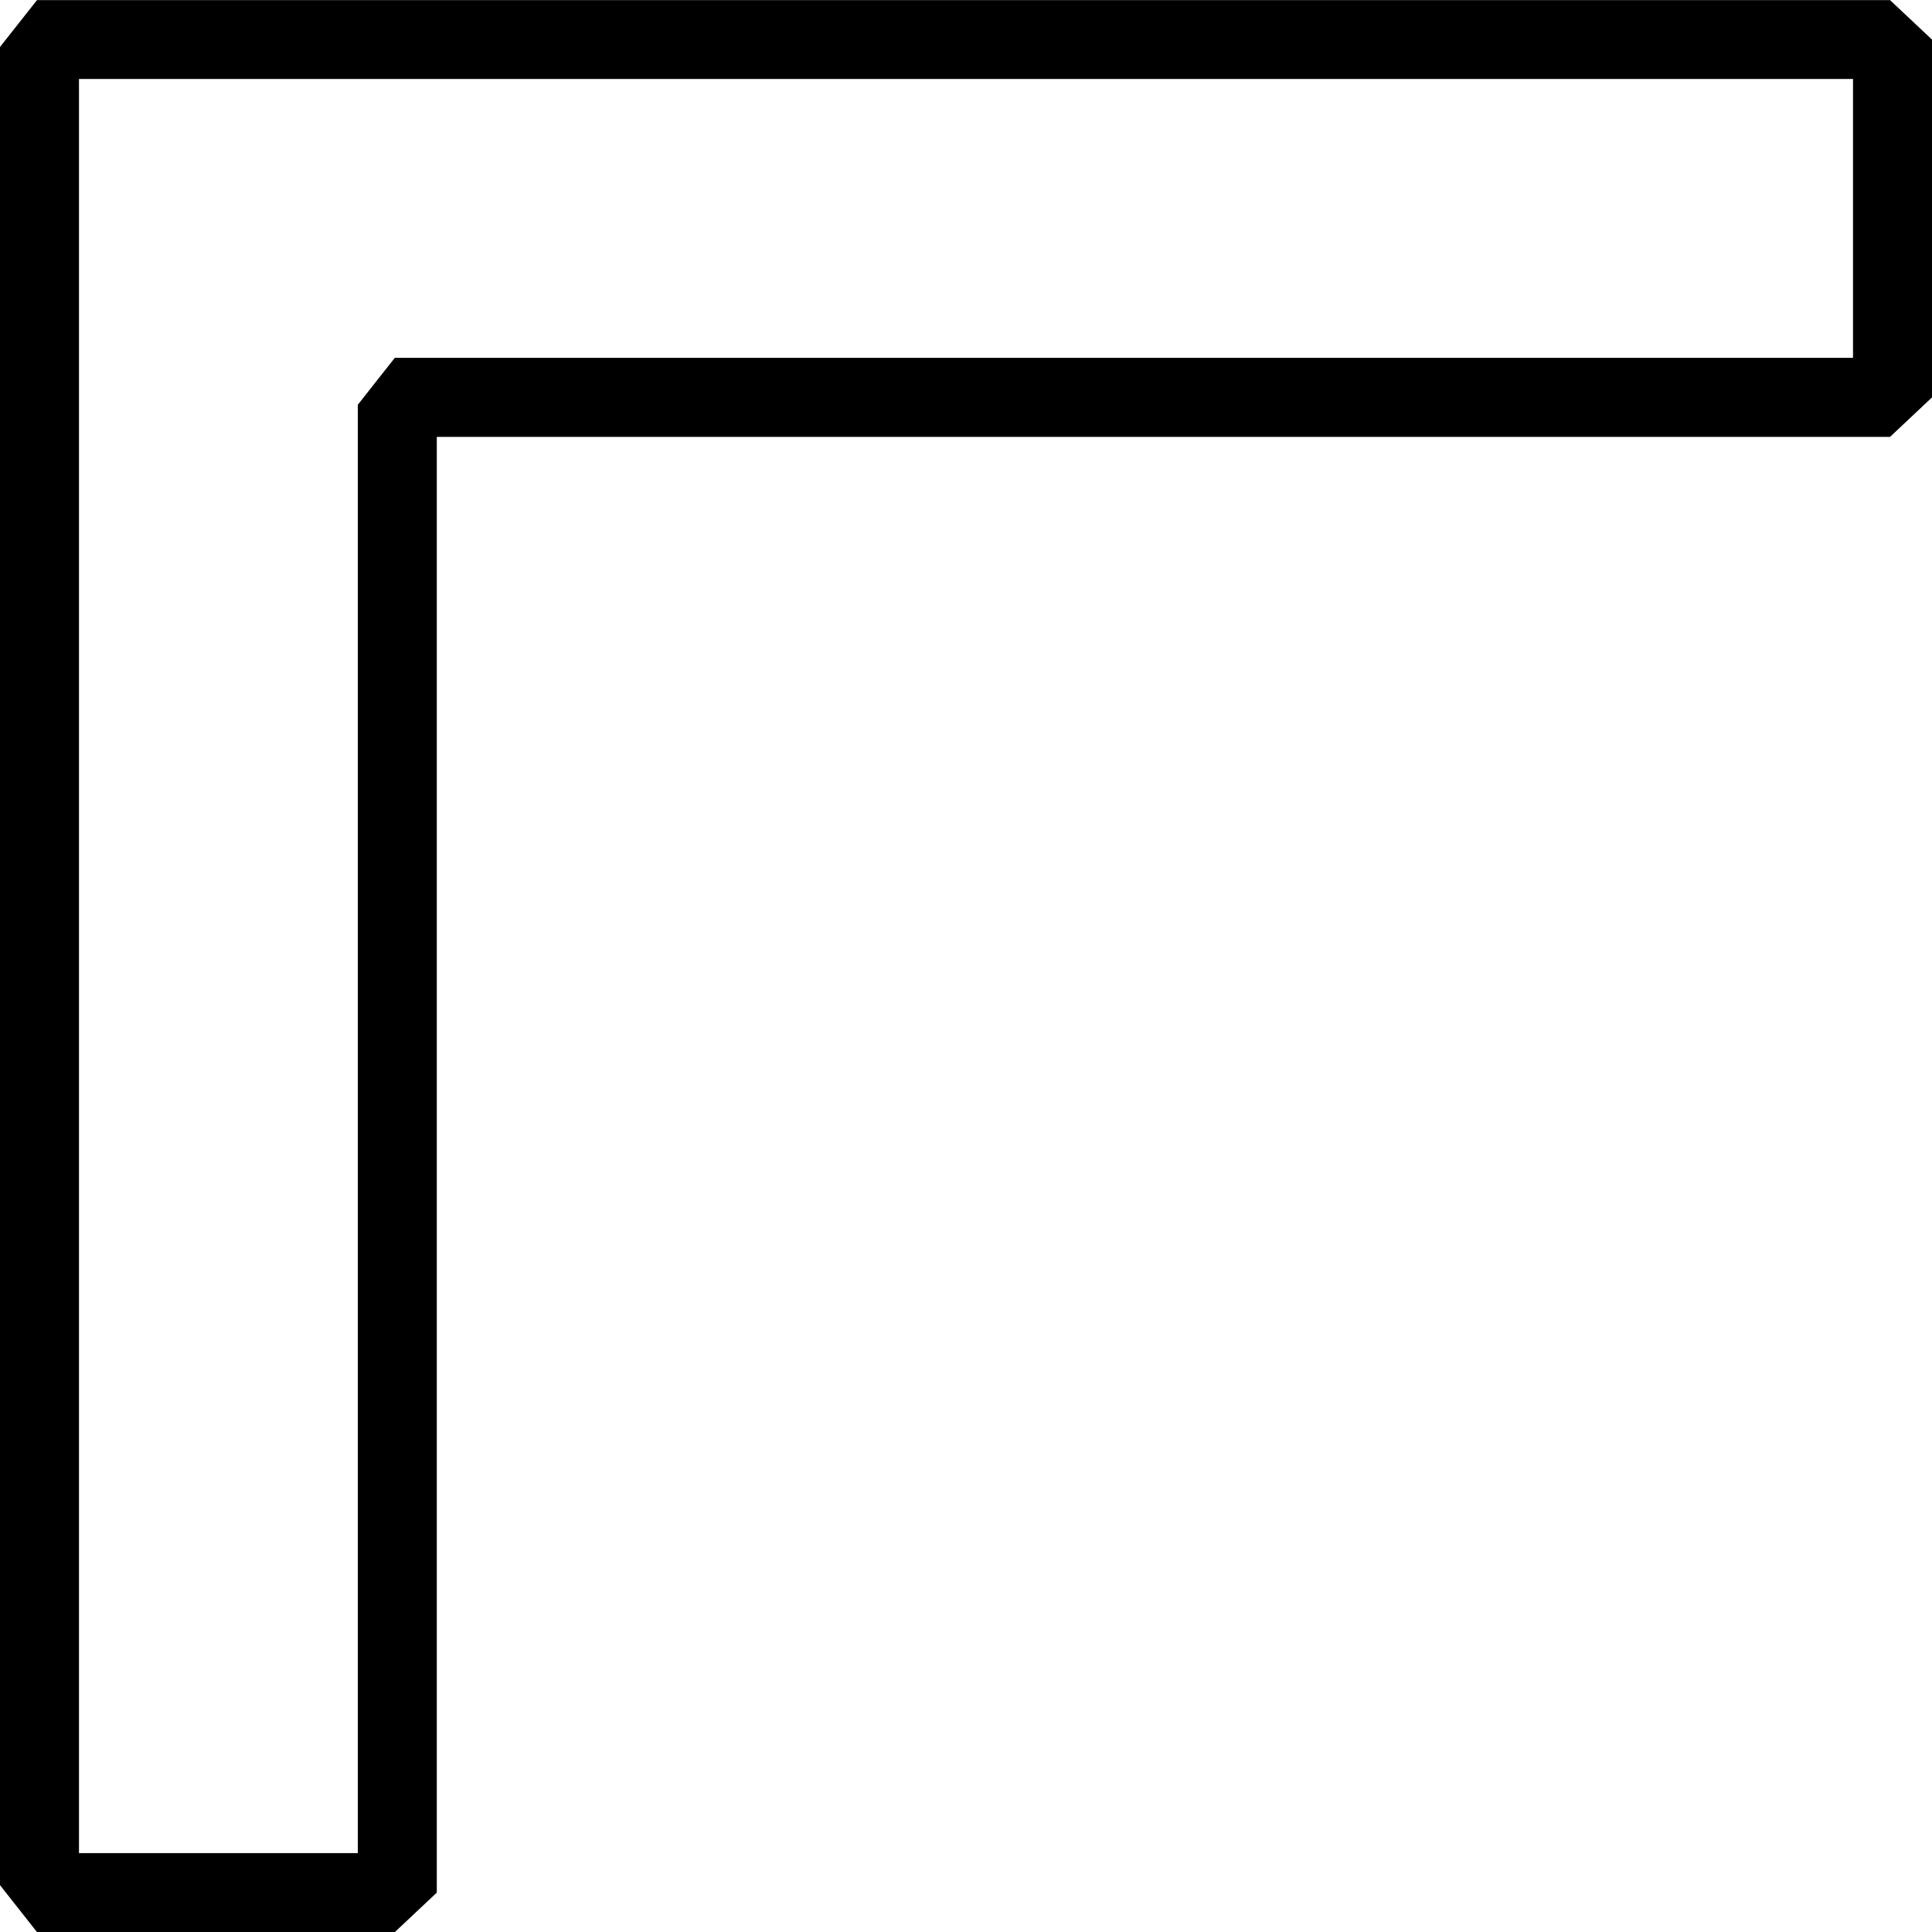 <?xml version="1.0" encoding="UTF-8" standalone="no"?>
<!-- Created with Inkscape (http://www.inkscape.org/) -->

<svg
   xmlns:dc="http://purl.org/dc/elements/1.1/"
   xmlns:cc="http://creativecommons.org/ns#"
   xmlns:rdf="http://www.w3.org/1999/02/22-rdf-syntax-ns#"
   xmlns:svg="http://www.w3.org/2000/svg"
   xmlns="http://www.w3.org/2000/svg"
   xmlns:sodipodi="http://sodipodi.sourceforge.net/DTD/sodipodi-0.dtd"
   xmlns:inkscape="http://www.inkscape.org/namespaces/inkscape"
   width="19.422mm"
   height="19.422mm"
   viewBox="0 0 19.422 19.422"
   version="1.1"
   id="svg10115"
   inkscape:version="0.92.4 (5da689c313, 2019-01-14)"
   sodipodi:docname="O38.svg">
  <defs
     id="defs10109" />
  <sodipodi:namedview
     id="base"
     pagecolor="#ffffff"
     bordercolor="#666666"
     borderopacity="1.0"
     inkscape:pageopacity="0.0"
     inkscape:pageshadow="2"
     inkscape:zoom="0.35"
     inkscape:cx="-334.6875"
     inkscape:cy="-481.35714"
     inkscape:document-units="mm"
     inkscape:current-layer="layer1"
     showgrid="false"
     fit-margin-top="0"
     fit-margin-left="0"
     fit-margin-right="0"
     fit-margin-bottom="0"
     inkscape:window-width="1920"
     inkscape:window-height="1017"
     inkscape:window-x="-8"
     inkscape:window-y="-8"
     inkscape:window-maximized="1" />
  <g
     inkscape:label="Layer 1"
     inkscape:groupmode="layer"
     id="layer1"
     transform="translate(-1.24,-2.052)">
    <g
       aria-label="𓊋"
       style="font-style:normal;font-variant:normal;font-weight:normal;font-stretch:normal;font-size:50.8px;line-height:1.25;font-family:sans-serif;-inkscape-font-specification:'sans-serif, Normal';font-variant-ligatures:normal;font-variant-caps:normal;font-variant-numeric:normal;font-feature-settings:normal;text-align:start;letter-spacing:0px;word-spacing:0px;writing-mode:lr-tb;text-anchor:start;fill:#000000;fill-opacity:1;stroke:none;stroke-width:0.265"
       id="text10662"
       transform="translate(-2.268,-25.702)">
      <path
         d="M 3.508,46.705 V 28.226 L 3.88,27.755 H 22.508 l 0.422,0.397 v 3.597 l -0.422,0.397 H 7.899 V 46.78 L 7.477,47.177 H 3.88 Z m 0.794,-0.322 H 7.105 V 31.823 L 7.477,31.351 H 22.136 v -2.803 H 4.302 Z"
         style="stroke-width:0.265"
         id="path10664"
         inkscape:connector-curvature="0" />
    </g>
  </g>
</svg>
